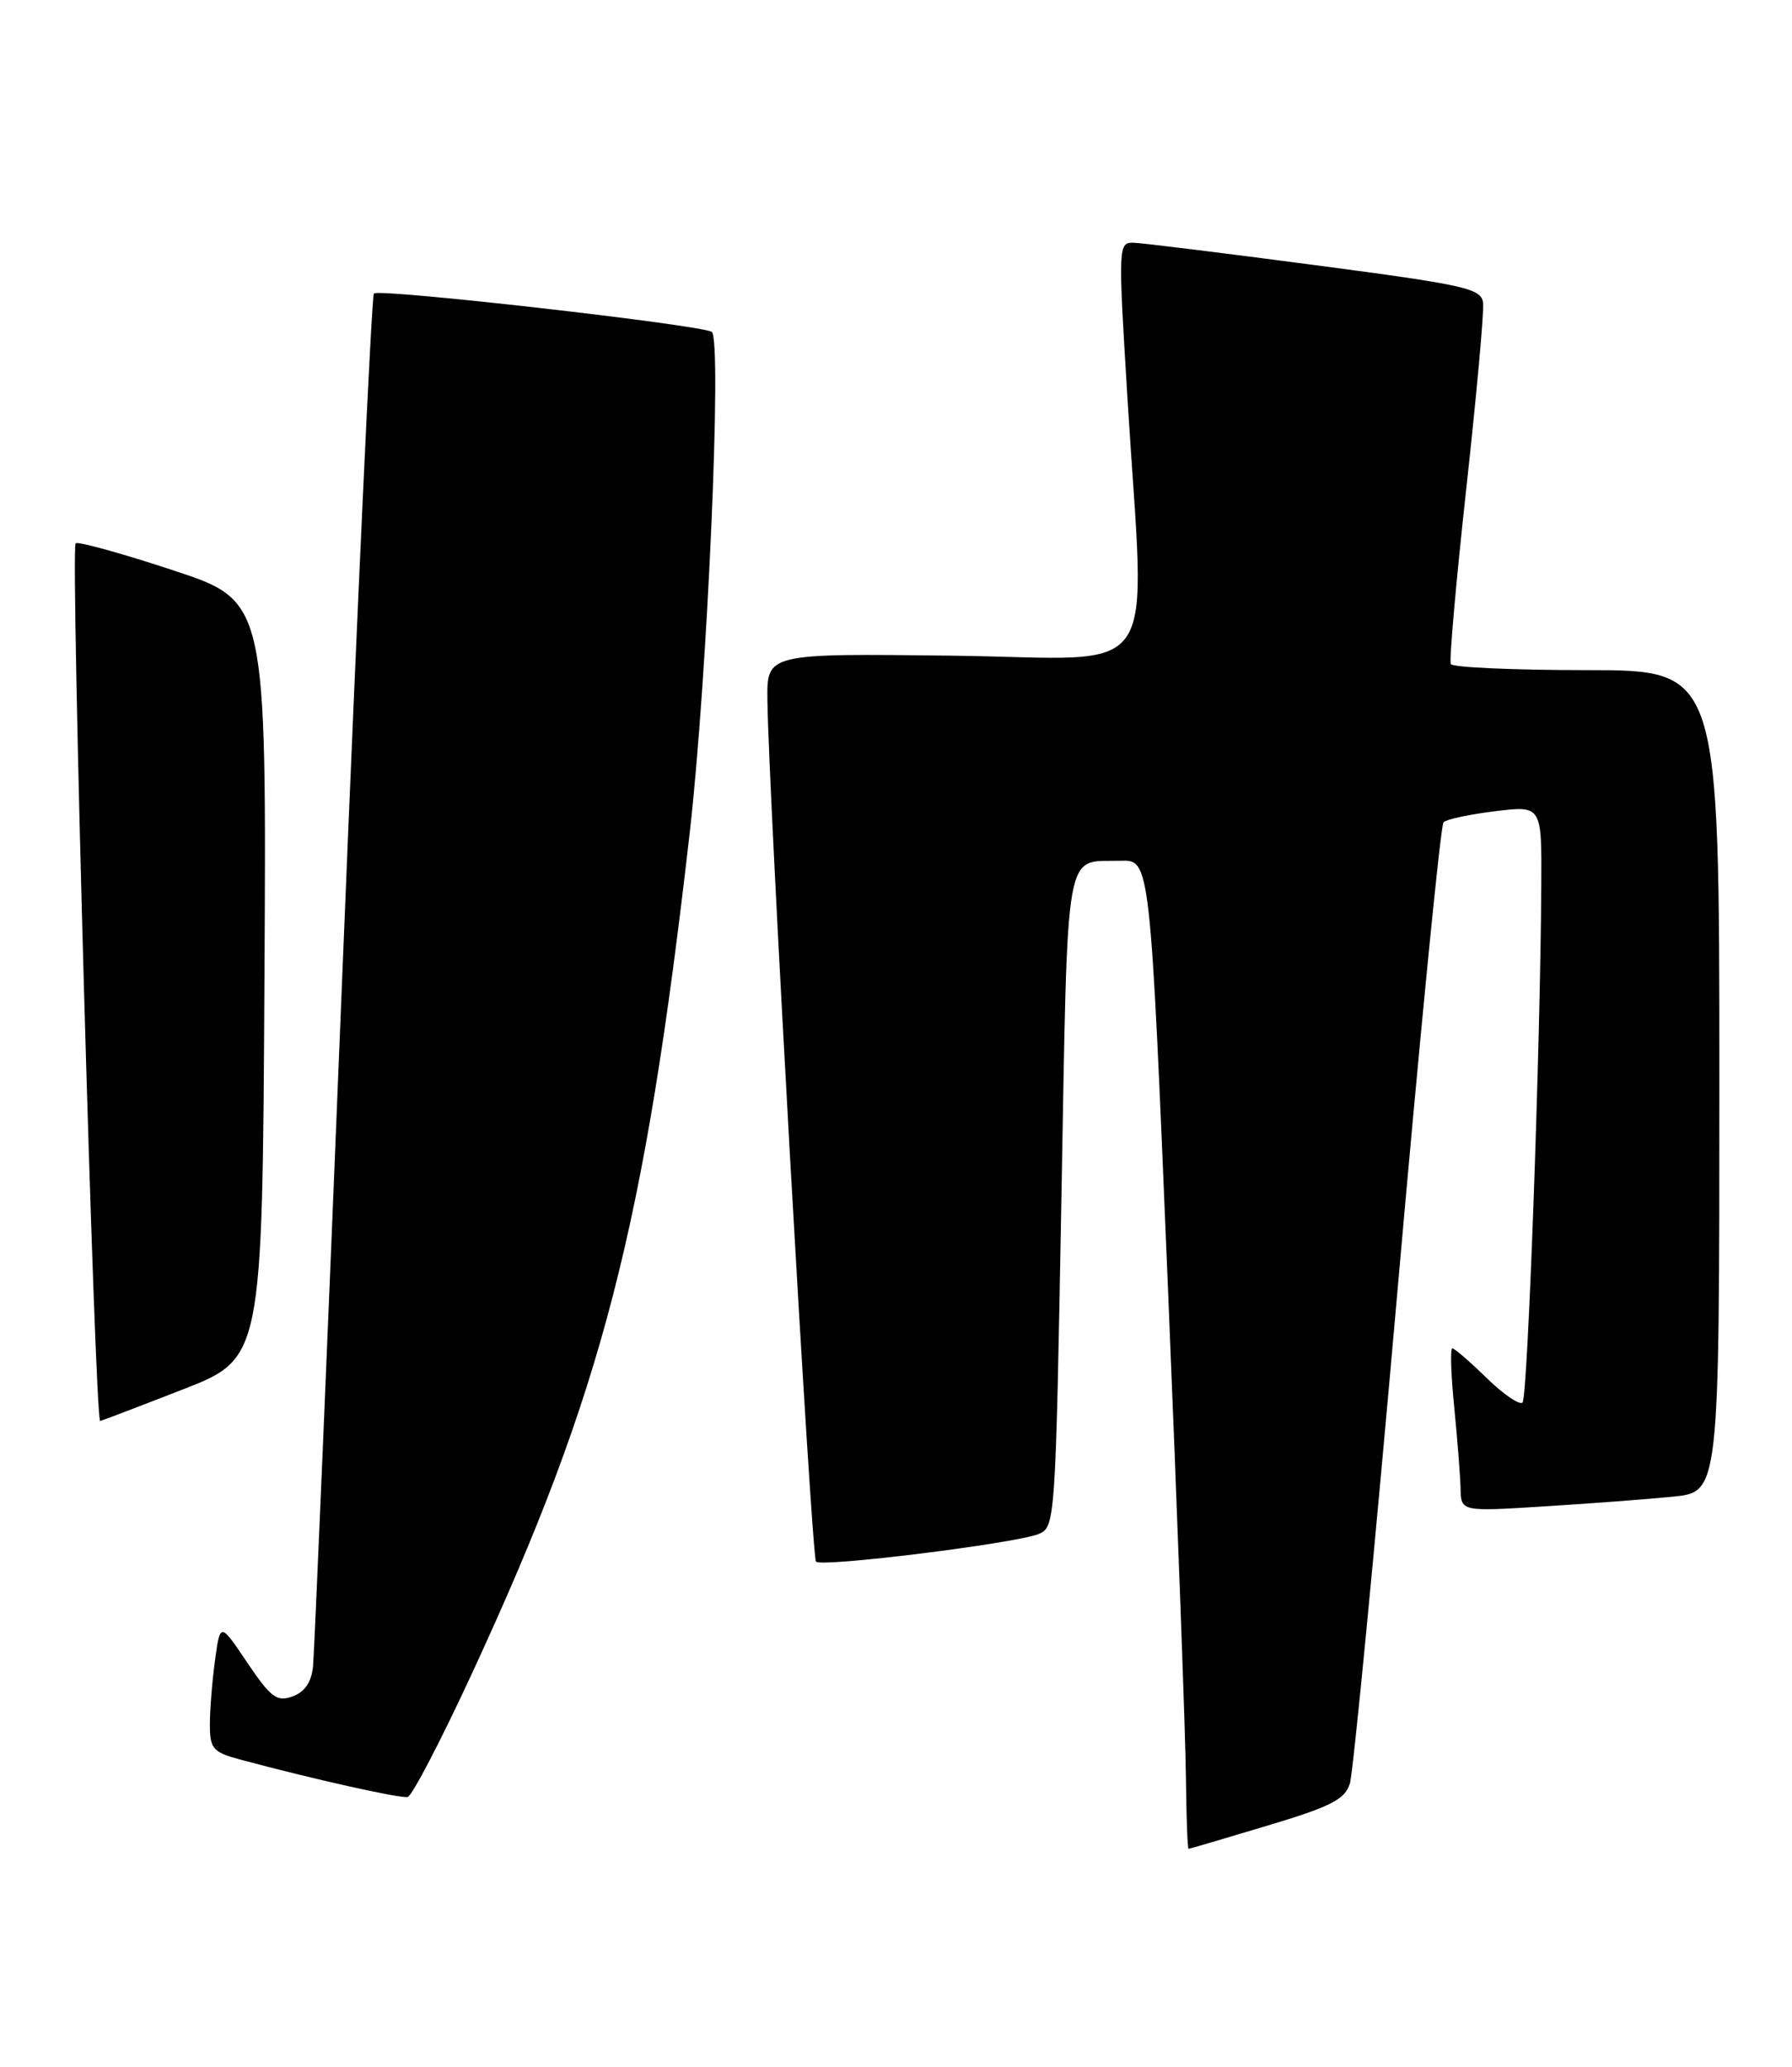 <?xml version="1.0" encoding="UTF-8" standalone="no"?>
<!DOCTYPE svg PUBLIC "-//W3C//DTD SVG 1.1//EN" "http://www.w3.org/Graphics/SVG/1.1/DTD/svg11.dtd" >
<svg xmlns="http://www.w3.org/2000/svg" xmlns:xlink="http://www.w3.org/1999/xlink" version="1.1" viewBox="0 0 222 256">
 <g >
 <path fill="currentColor"
d=" M 157.00 226.12 C 164.91 223.75 166.62 222.87 167.23 220.89 C 167.64 219.57 170.26 192.40 173.07 160.50 C 175.87 128.60 178.46 102.20 178.83 101.84 C 179.20 101.47 182.09 100.86 185.25 100.47 C 191.00 99.77 191.00 99.77 190.94 109.63 C 190.83 129.71 189.26 173.08 188.62 173.71 C 188.26 174.07 186.27 172.71 184.19 170.69 C 182.11 168.66 180.19 167.00 179.92 167.00 C 179.65 167.00 179.75 170.26 180.15 174.25 C 180.55 178.24 180.90 182.79 180.94 184.36 C 181.00 187.22 181.00 187.22 191.25 186.58 C 196.89 186.23 204.09 185.69 207.25 185.37 C 213.00 184.80 213.00 184.80 213.00 133.90 C 213.00 83.00 213.00 83.00 196.56 83.00 C 187.52 83.00 179.94 82.66 179.73 82.25 C 179.52 81.84 180.38 72.05 181.65 60.50 C 182.92 48.95 183.86 38.61 183.73 37.52 C 183.52 35.73 181.62 35.30 163.00 32.85 C 151.72 31.36 141.60 30.11 140.50 30.07 C 138.52 30.00 138.51 30.26 139.67 49.25 C 141.87 85.28 144.40 81.54 118.00 81.21 C 95.00 80.93 95.00 80.93 95.07 86.71 C 95.21 98.43 100.54 192.87 101.09 193.42 C 101.80 194.14 125.71 191.17 128.63 190.01 C 130.73 189.17 130.76 188.69 131.49 148.50 C 132.31 103.71 131.77 106.81 138.84 106.61 C 142.49 106.50 142.49 106.50 144.67 159.00 C 145.87 187.88 146.88 215.44 146.92 220.25 C 146.97 225.06 147.11 228.99 147.25 228.99 C 147.39 228.98 151.78 227.69 157.00 226.12 Z  M 58.63 206.92 C 74.65 172.27 79.86 152.08 85.46 103.00 C 87.64 83.87 89.48 41.91 88.17 41.10 C 86.75 40.23 46.96 35.70 46.32 36.35 C 46.04 36.63 44.29 74.36 42.43 120.18 C 40.58 166.01 38.94 204.80 38.78 206.39 C 38.59 208.33 37.76 209.56 36.25 210.11 C 34.31 210.82 33.56 210.27 30.64 205.94 C 27.28 200.94 27.28 200.94 26.64 205.61 C 26.29 208.18 26.00 211.77 26.00 213.60 C 26.00 216.59 26.37 217.02 29.75 217.93 C 38.75 220.35 49.58 222.77 50.50 222.57 C 51.05 222.45 54.71 215.41 58.63 206.92 Z  M 22.55 172.13 C 32.50 168.26 32.50 168.26 32.76 121.35 C 33.02 74.44 33.02 74.44 21.43 70.63 C 15.06 68.53 9.64 67.03 9.37 67.29 C 8.71 67.96 11.73 176.00 12.41 176.00 C 12.51 176.00 17.08 174.26 22.55 172.13 Z "/>
</g>
</svg>